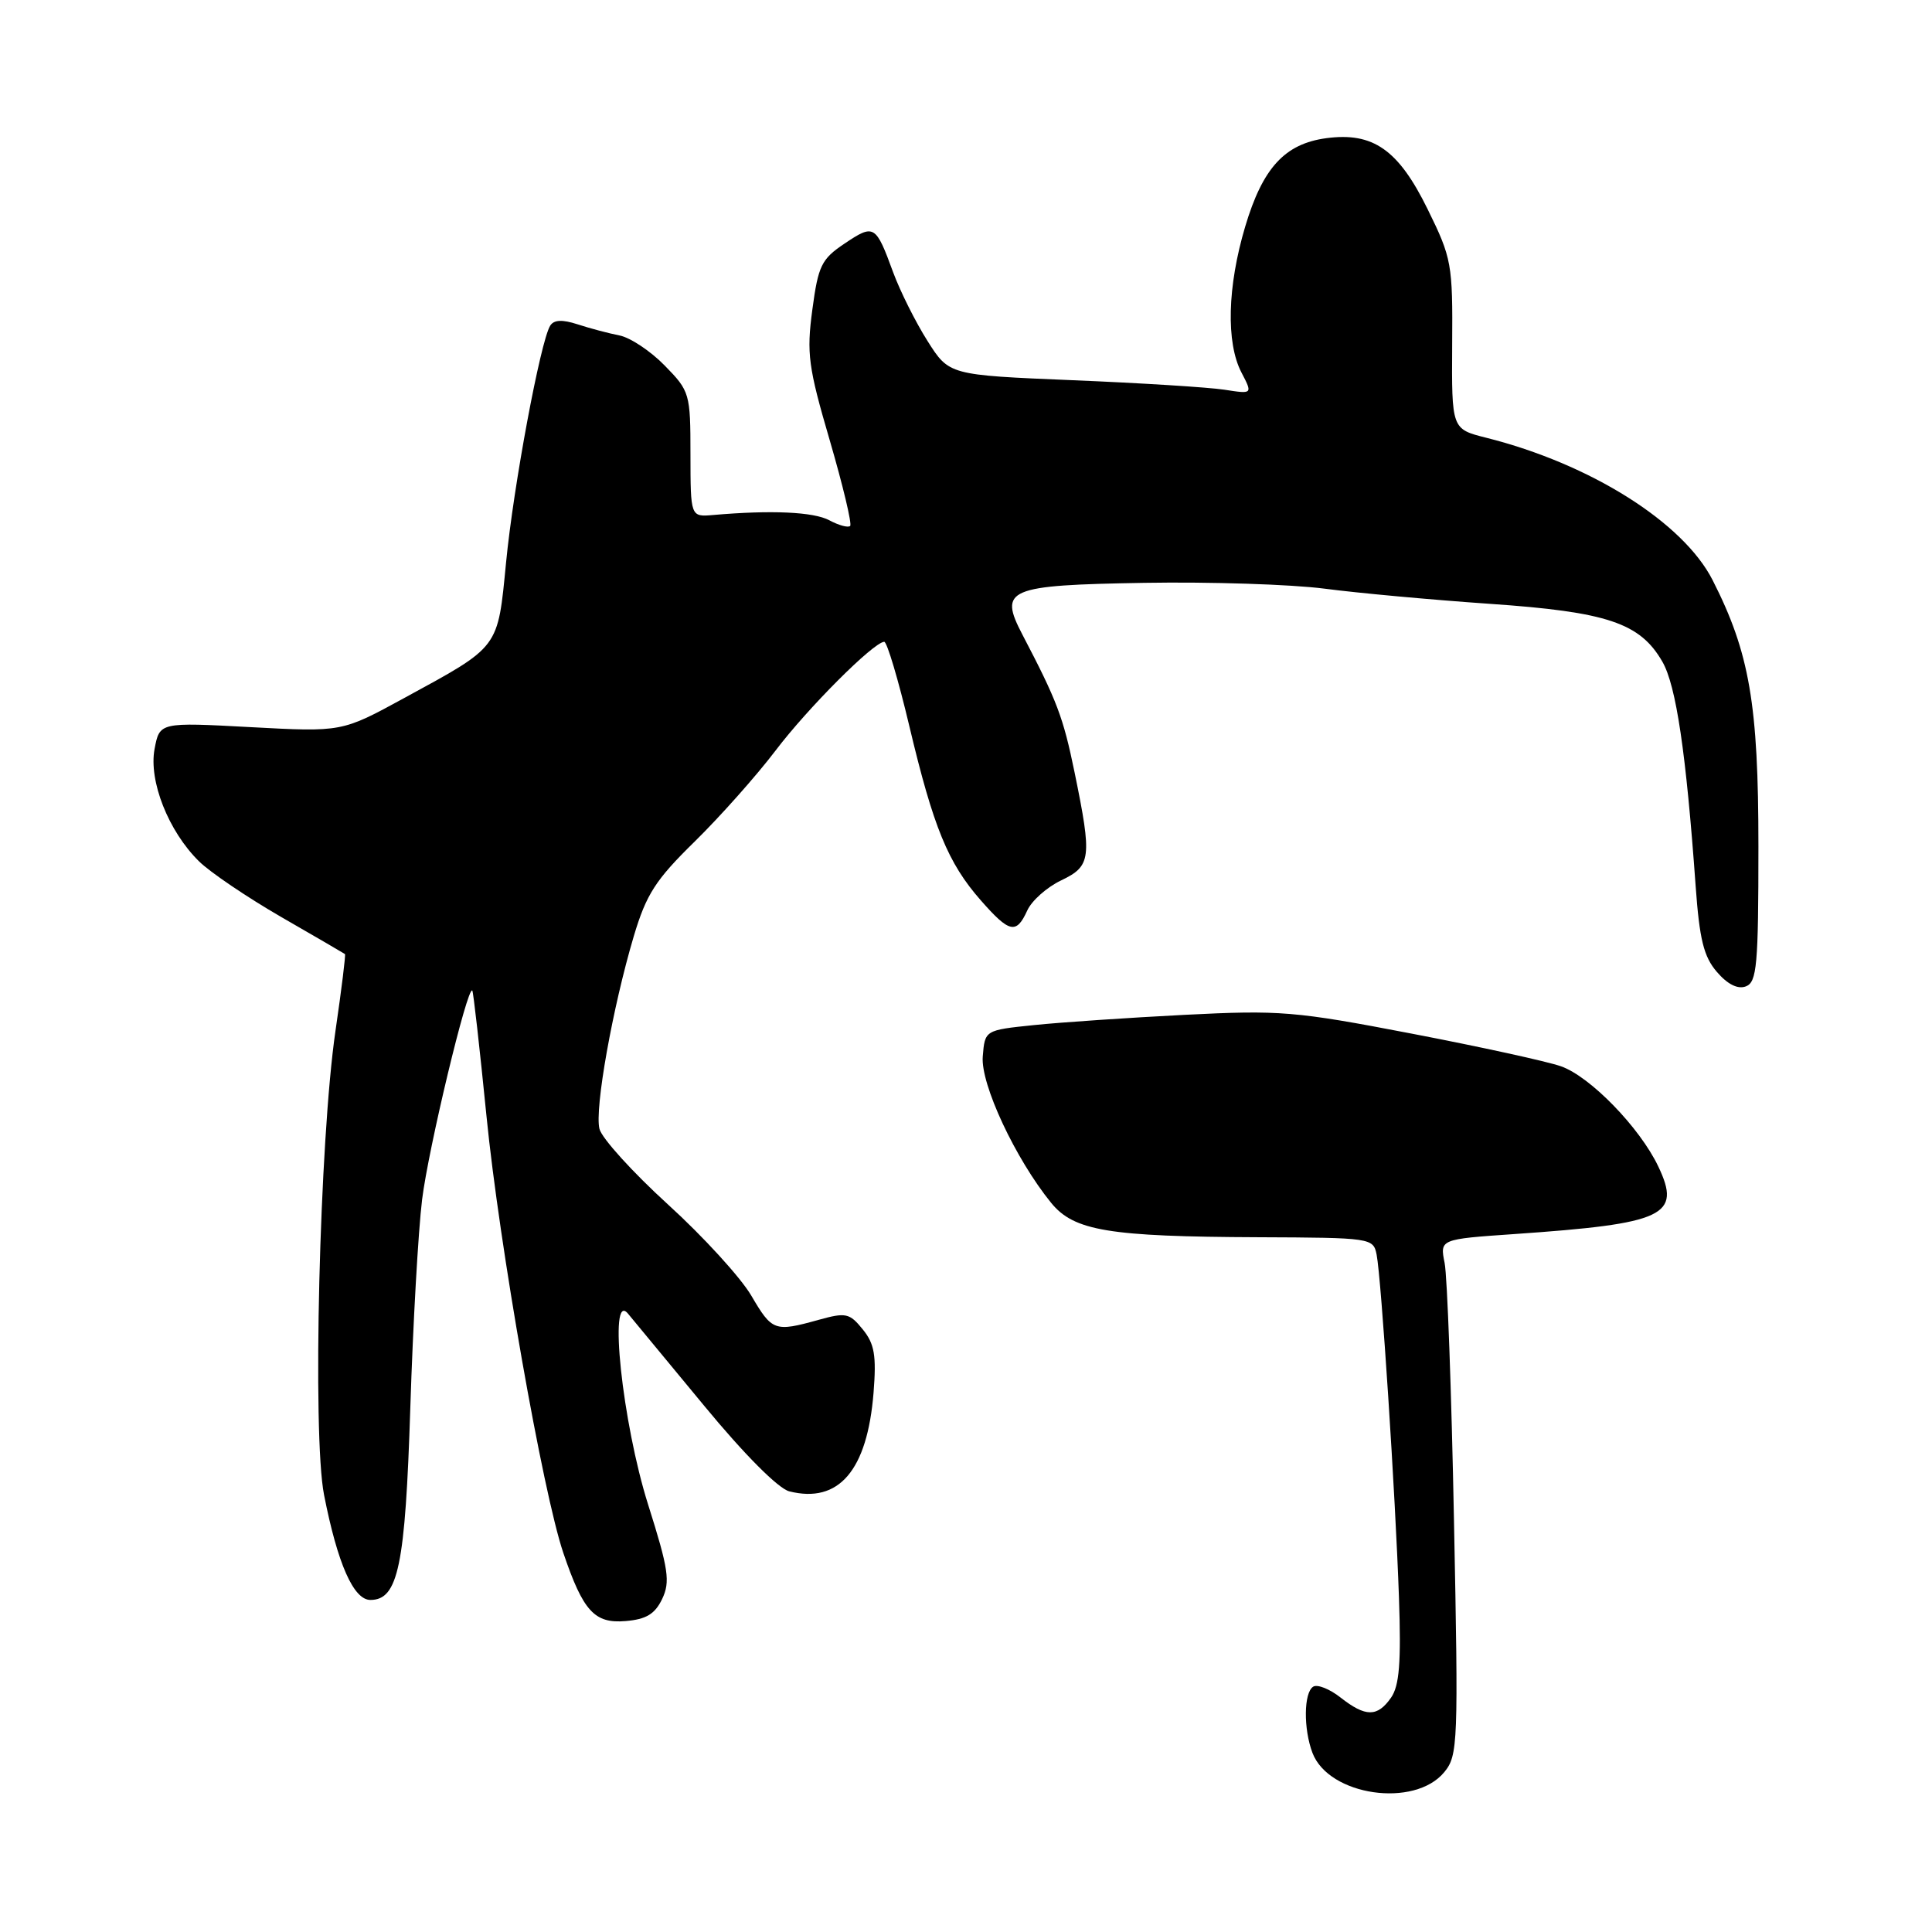 <?xml version="1.0" encoding="UTF-8" standalone="no"?>
<!DOCTYPE svg PUBLIC "-//W3C//DTD SVG 1.1//EN" "http://www.w3.org/Graphics/SVG/1.1/DTD/svg11.dtd" >
<svg xmlns="http://www.w3.org/2000/svg" xmlns:xlink="http://www.w3.org/1999/xlink" version="1.1" viewBox="0 0 256 256">
 <g >
 <path fill="currentColor"
d=" M 191.38 234.81 C 193.19 232.61 193.25 230.98 192.66 201.50 C 192.33 184.44 191.77 169.08 191.42 167.35 C 190.79 164.20 190.79 164.20 200.65 163.52 C 220.61 162.14 222.85 161.09 219.72 154.54 C 217.27 149.40 210.71 142.65 206.84 141.29 C 205.00 140.64 196.07 138.69 187.00 136.95 C 171.60 133.99 169.60 133.83 157.00 134.47 C 149.57 134.85 140.57 135.46 137.00 135.83 C 130.50 136.50 130.50 136.50 130.22 140.00 C 129.92 143.66 134.55 153.56 139.28 159.38 C 142.30 163.10 146.91 163.86 166.73 163.94 C 181.71 164.00 181.97 164.04 182.41 166.25 C 183.03 169.39 184.91 198.21 185.37 211.70 C 185.67 220.30 185.42 223.38 184.32 224.95 C 182.51 227.54 180.95 227.53 177.64 224.94 C 176.20 223.80 174.56 223.15 174.01 223.49 C 172.75 224.27 172.70 229.08 173.91 232.27 C 176.08 237.96 187.44 239.61 191.38 234.81 Z  M 87.74 211.87 C 88.83 209.58 88.59 207.94 85.88 199.37 C 82.46 188.54 80.59 170.95 83.20 174.05 C 83.91 174.91 88.47 180.42 93.33 186.30 C 98.63 192.73 103.13 197.24 104.58 197.61 C 111.15 199.26 114.92 194.85 115.75 184.55 C 116.14 179.61 115.88 178.07 114.32 176.15 C 112.57 173.99 112.09 173.88 108.46 174.89 C 102.63 176.51 102.31 176.39 99.54 171.66 C 98.14 169.28 93.18 163.84 88.50 159.59 C 83.83 155.33 79.74 150.83 79.43 149.58 C 78.77 146.95 81.17 133.51 83.98 124.05 C 85.64 118.49 86.86 116.59 92.06 111.50 C 95.42 108.20 100.22 102.80 102.73 99.50 C 107.02 93.83 115.72 85.12 117.16 85.04 C 117.53 85.02 119.03 90.06 120.50 96.25 C 123.68 109.63 125.61 114.35 129.96 119.30 C 133.76 123.63 134.67 123.83 136.12 120.64 C 136.71 119.34 138.73 117.55 140.60 116.66 C 144.59 114.75 144.72 113.73 142.39 102.36 C 140.88 95.01 140.07 92.88 135.48 84.10 C 132.31 78.03 133.45 77.54 151.61 77.23 C 160.35 77.08 171.10 77.43 175.50 78.00 C 179.90 78.58 189.75 79.48 197.39 80.01 C 212.98 81.08 217.32 82.54 220.28 87.69 C 222.10 90.86 223.42 99.77 224.68 117.38 C 225.19 124.48 225.75 126.76 227.50 128.79 C 228.92 130.44 230.27 131.11 231.34 130.70 C 232.80 130.14 233.00 127.91 233.00 112.14 C 233.00 93.32 231.83 86.50 226.93 76.87 C 223.03 69.21 210.73 61.47 196.92 58.00 C 192.35 56.85 192.35 56.85 192.42 45.67 C 192.50 34.97 192.36 34.21 189.18 27.74 C 185.30 19.83 181.94 17.48 175.74 18.31 C 170.24 19.05 167.31 22.24 164.99 30.04 C 162.63 37.96 162.44 45.41 164.50 49.36 C 165.99 52.22 165.99 52.22 162.25 51.64 C 160.19 51.32 151.13 50.75 142.13 50.38 C 125.76 49.70 125.76 49.70 122.90 45.18 C 121.33 42.70 119.28 38.61 118.35 36.09 C 116.04 29.78 115.82 29.65 111.93 32.26 C 108.84 34.33 108.42 35.19 107.64 41.03 C 106.86 46.83 107.10 48.63 109.95 58.36 C 111.69 64.33 112.91 69.43 112.65 69.69 C 112.38 69.95 111.14 69.61 109.89 68.94 C 107.80 67.82 102.19 67.57 94.50 68.24 C 91.50 68.50 91.50 68.50 91.49 60.21 C 91.49 52.13 91.40 51.83 88.08 48.44 C 86.21 46.52 83.51 44.73 82.09 44.45 C 80.66 44.17 78.17 43.51 76.55 42.98 C 74.49 42.31 73.39 42.37 72.90 43.16 C 71.61 45.25 68.04 64.38 67.06 74.50 C 65.93 86.04 66.30 85.55 53.51 92.52 C 45.30 97.00 45.30 97.00 33.22 96.35 C 21.15 95.70 21.15 95.70 20.48 99.25 C 19.69 103.48 22.31 110.13 26.36 114.12 C 27.81 115.56 32.72 118.88 37.25 121.50 C 41.79 124.11 45.59 126.33 45.71 126.42 C 45.82 126.51 45.26 131.06 44.46 136.54 C 42.33 151.06 41.37 190.12 42.94 198.09 C 44.73 207.21 46.85 212.00 49.08 212.00 C 52.76 212.00 53.70 207.50 54.37 186.50 C 54.72 175.50 55.42 163.10 55.93 158.95 C 56.76 152.21 61.94 130.61 62.58 131.25 C 62.72 131.39 63.56 138.87 64.46 147.87 C 66.15 164.93 71.93 197.76 74.64 205.76 C 77.27 213.50 78.77 215.15 82.89 214.80 C 85.63 214.57 86.78 213.87 87.74 211.87 Z "/>
</g>
</svg>